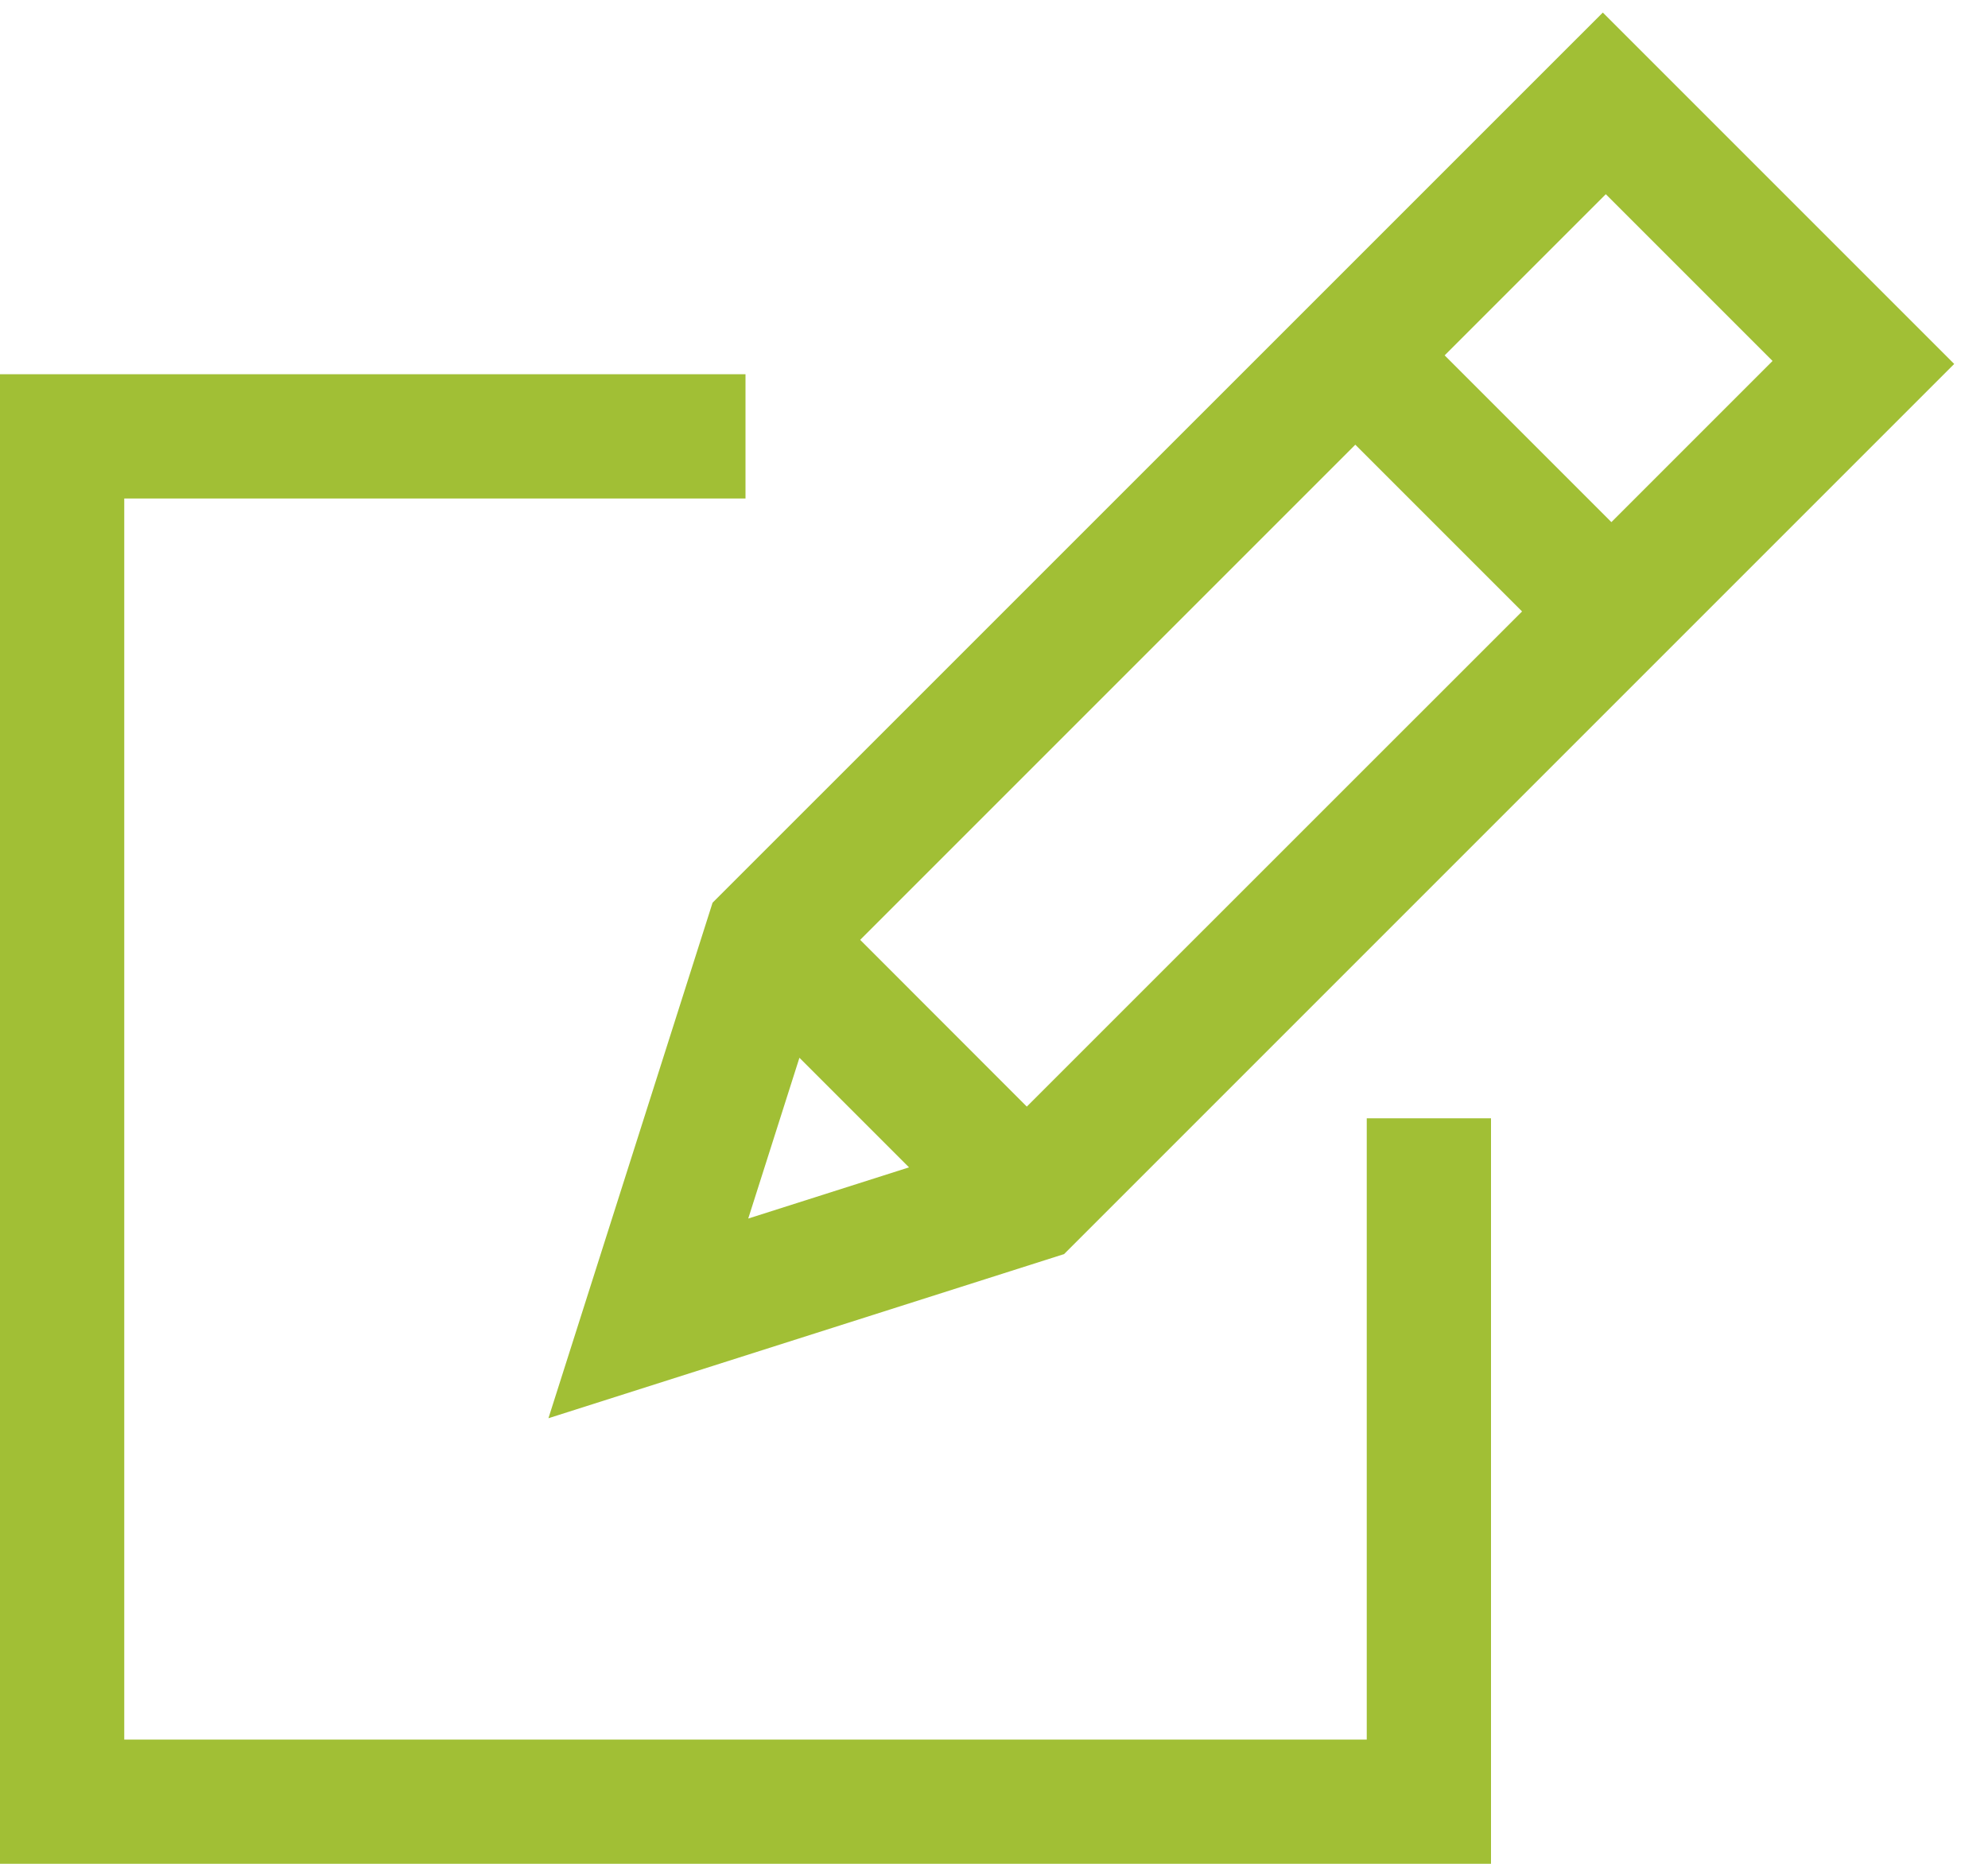 <svg width="16" height="15" viewBox="0 0 16 15" fill="none" xmlns="http://www.w3.org/2000/svg">
<path fill-rule="evenodd" clip-rule="evenodd" d="M0 3.012H6V4.012H1V14H11V9H12V15H0V3.012Z" fill="#A1BF35"/>
<path fill-rule="evenodd" clip-rule="evenodd" d="M5.735 7.265L12.9 0.101L15.728 2.929L8.564 10.093L4.414 11.414L5.735 7.265ZM6.434 8.513L7.316 9.395L6.022 9.807L6.434 8.513ZM8.264 8.906L12.25 4.921L10.908 3.579L6.923 7.564L8.264 8.906ZM11.627 2.86L12.969 4.202L14.266 2.905L12.924 1.563L11.627 2.86Z" fill="#A1BF35"/>
</svg>
